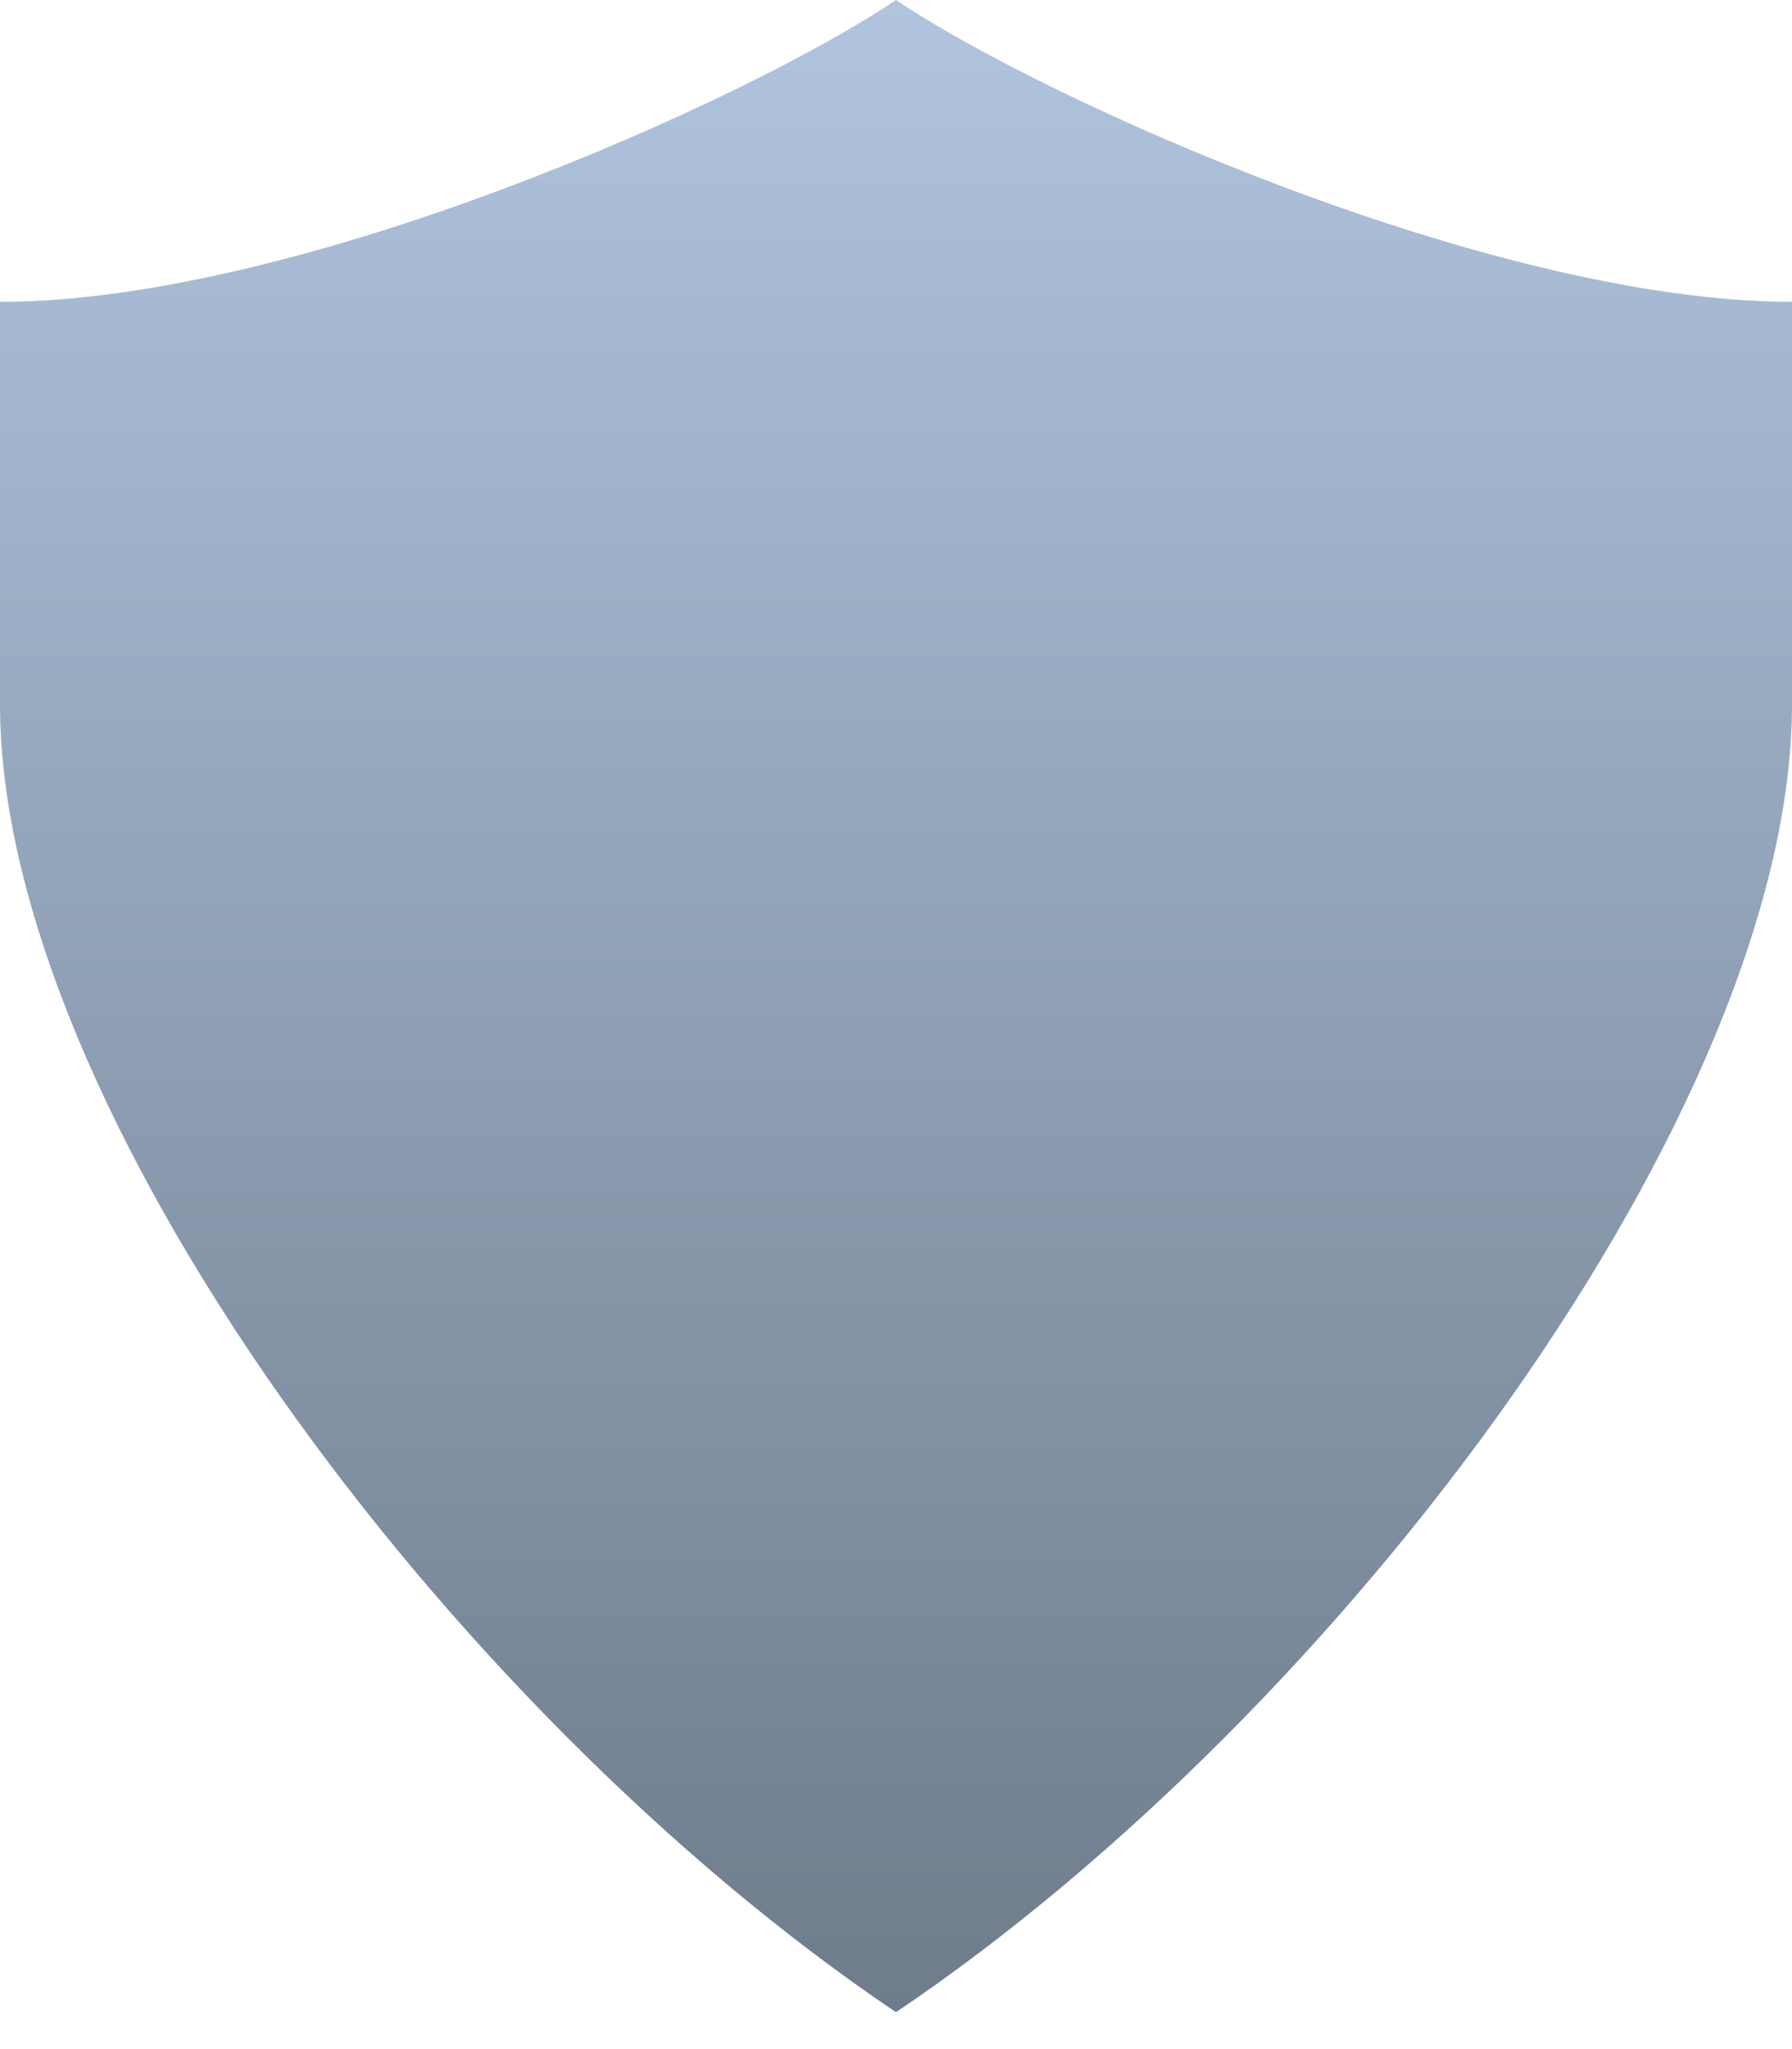 <svg width="42" height="48" viewBox="0 0 42 48" fill="none" xmlns="http://www.w3.org/2000/svg">
<path d="M21 0C24.5 2.357 35.001 7.07 42 7.07V16.497C42 25.925 31.499 40.066 21 47.136C10.499 40.066 0 25.925 0 16.497V7.07C7.001 7.071 17.5 2.357 21 0Z" fill="url(#paint0_linear_83_515)"/>
<defs>
<linearGradient id="paint0_linear_83_515" x1="21" y1="0" x2="21" y2="47.136" gradientUnits="userSpaceOnUse">
<stop stop-color="#B0C4DE"/>
<stop offset="1" stop-color="#6E7C8B"/>
</linearGradient>
</defs>
</svg>
